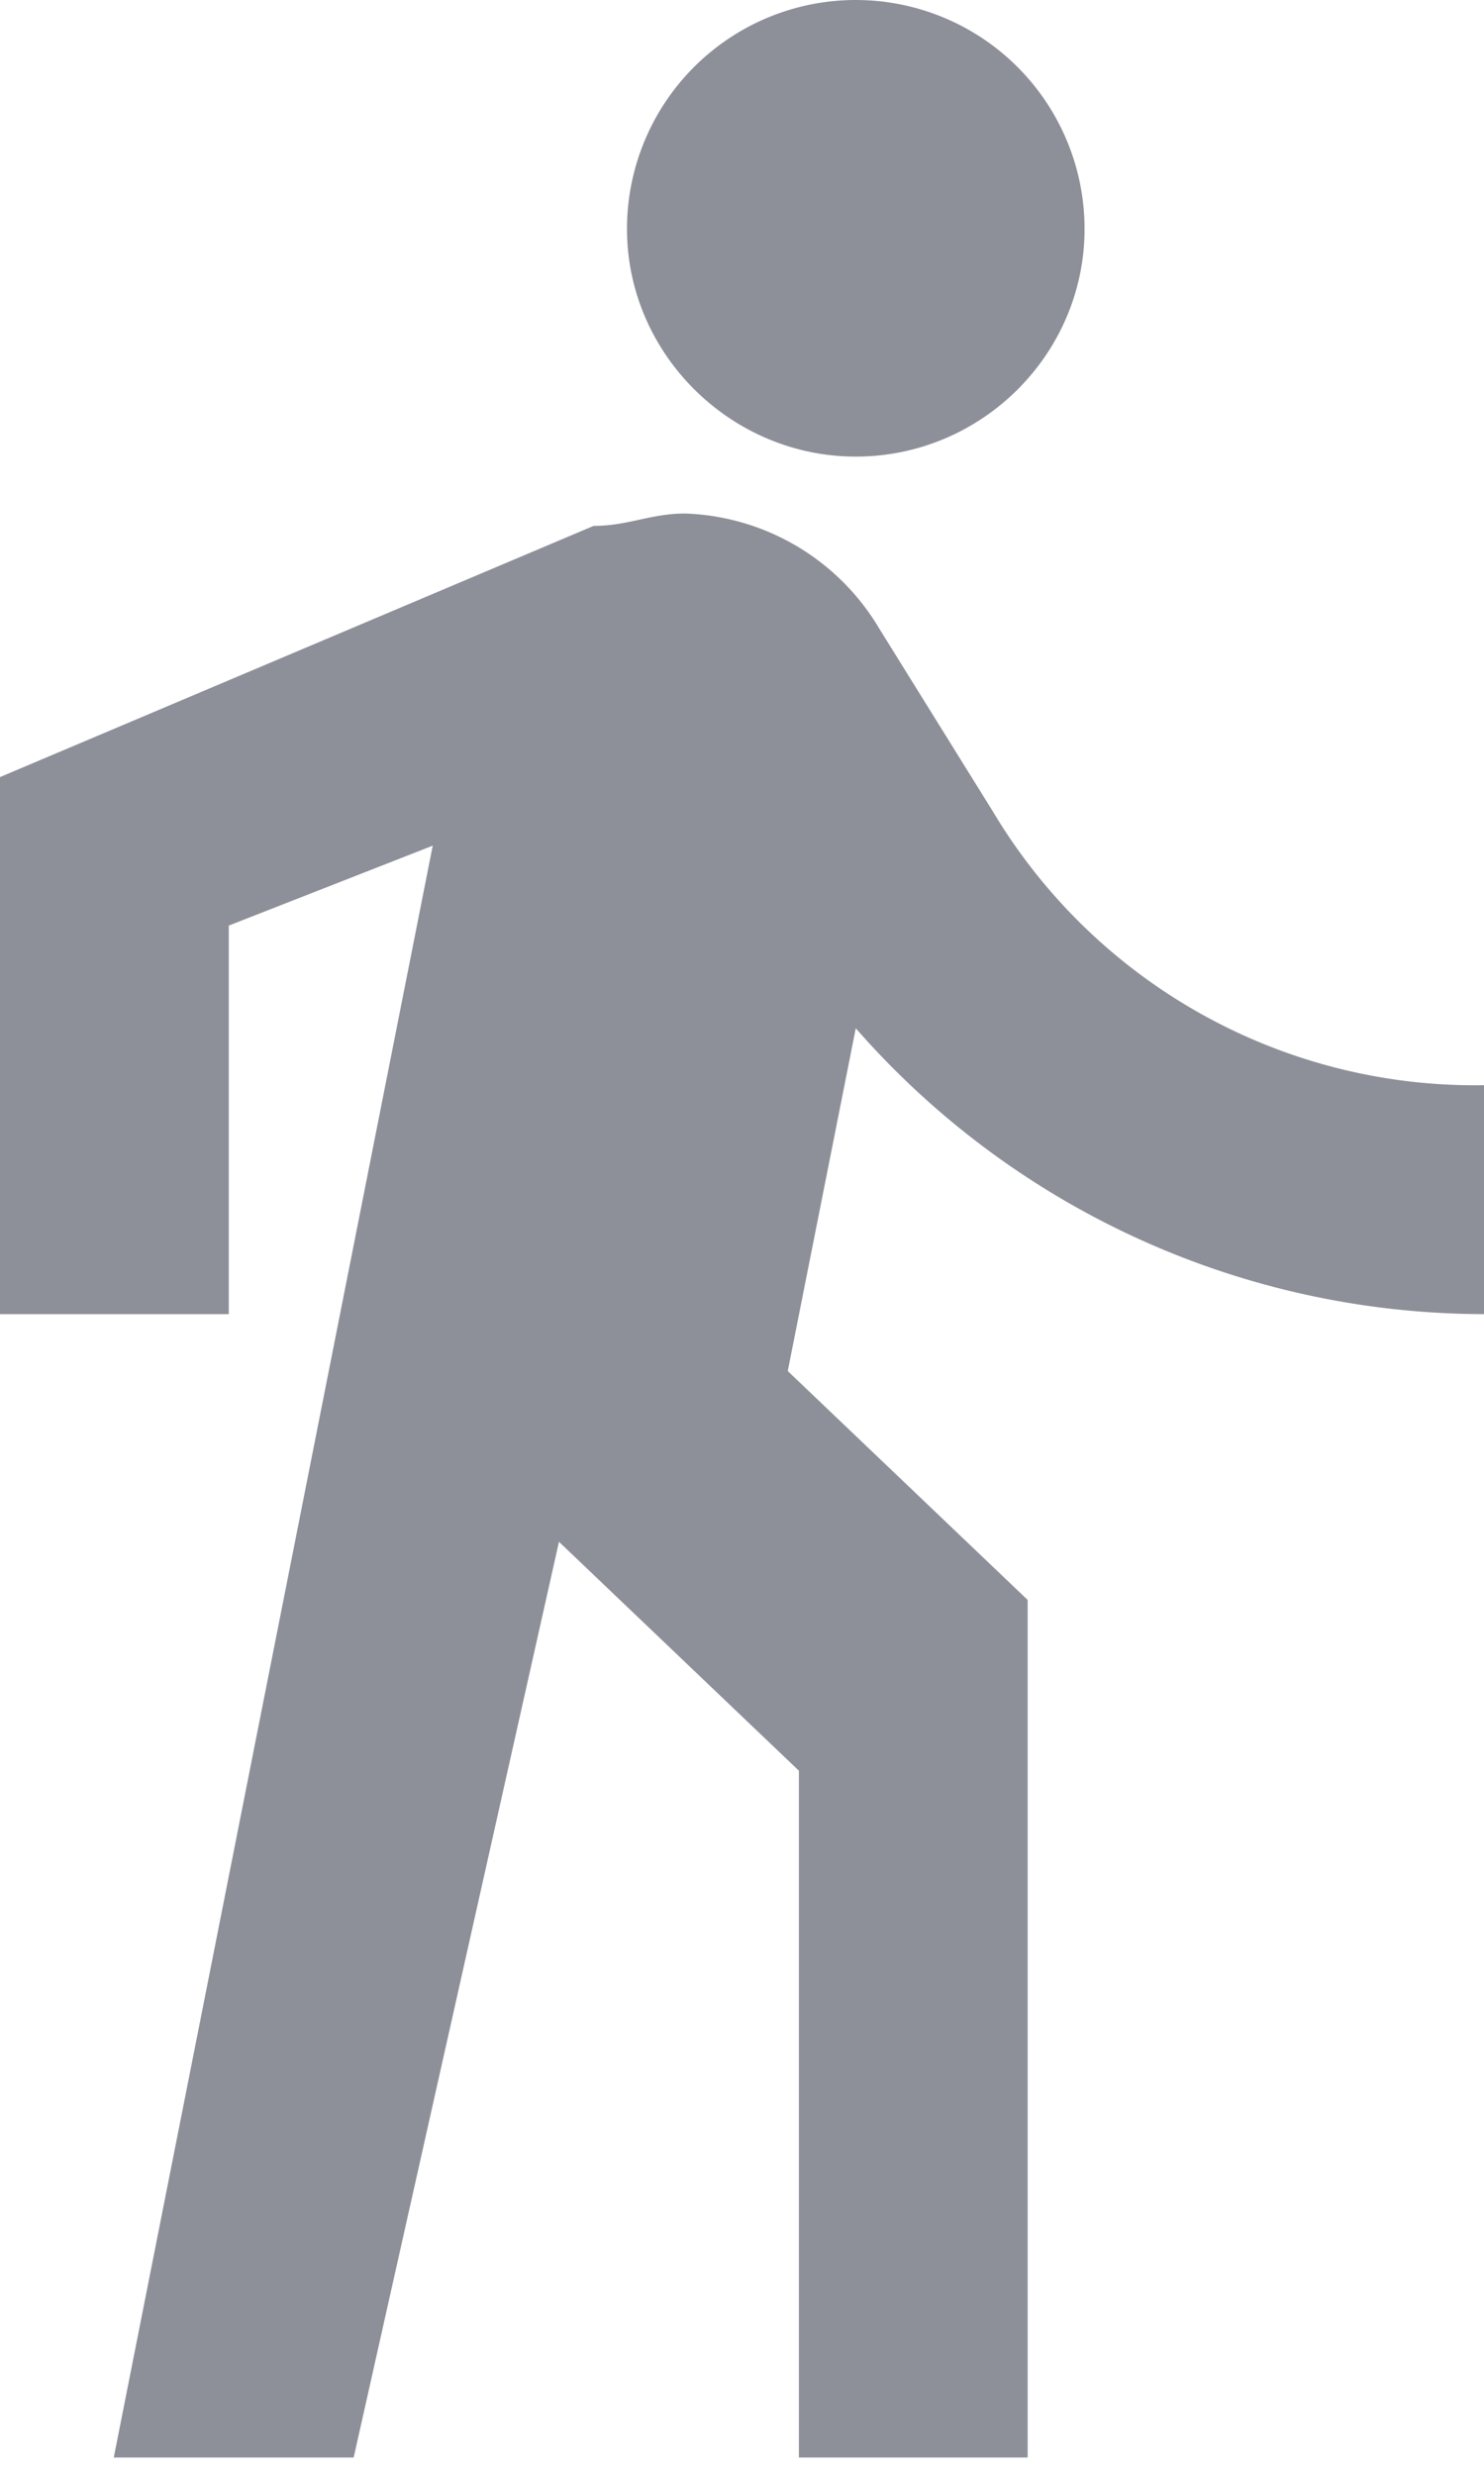 <svg xmlns="http://www.w3.org/2000/svg" xmlns:xlink="http://www.w3.org/1999/xlink" width="12" height="20" viewBox="0 0 12 20"><defs><path id="74jwa" d="M677.5 3156.83l-2.58 13.03h1.94l1.66-7.4 1.94 1.85v5.55h1.85v-6.93l-1.94-1.85.55-2.77a6.76 6.76 0 0 0 5.08 2.31v-1.85a4.54 4.54 0 0 1-3.97-2.21l-.92-1.48a1.9 1.9 0 0 0-1.57-.93c-.28 0-.46.1-.74.1l-4.8 2.03v4.34h1.85v-3.14l1.66-.65zm3.42-3.14c1.02 0 1.85-.83 1.85-1.84a1.85 1.85 0 0 0-3.7 0c0 1.01.84 1.84 1.85 1.84z"/></defs><g><g transform="translate(-674 -3150)"><use fill="#8d9099" xlink:href="#74jwa"/></g></g></svg>